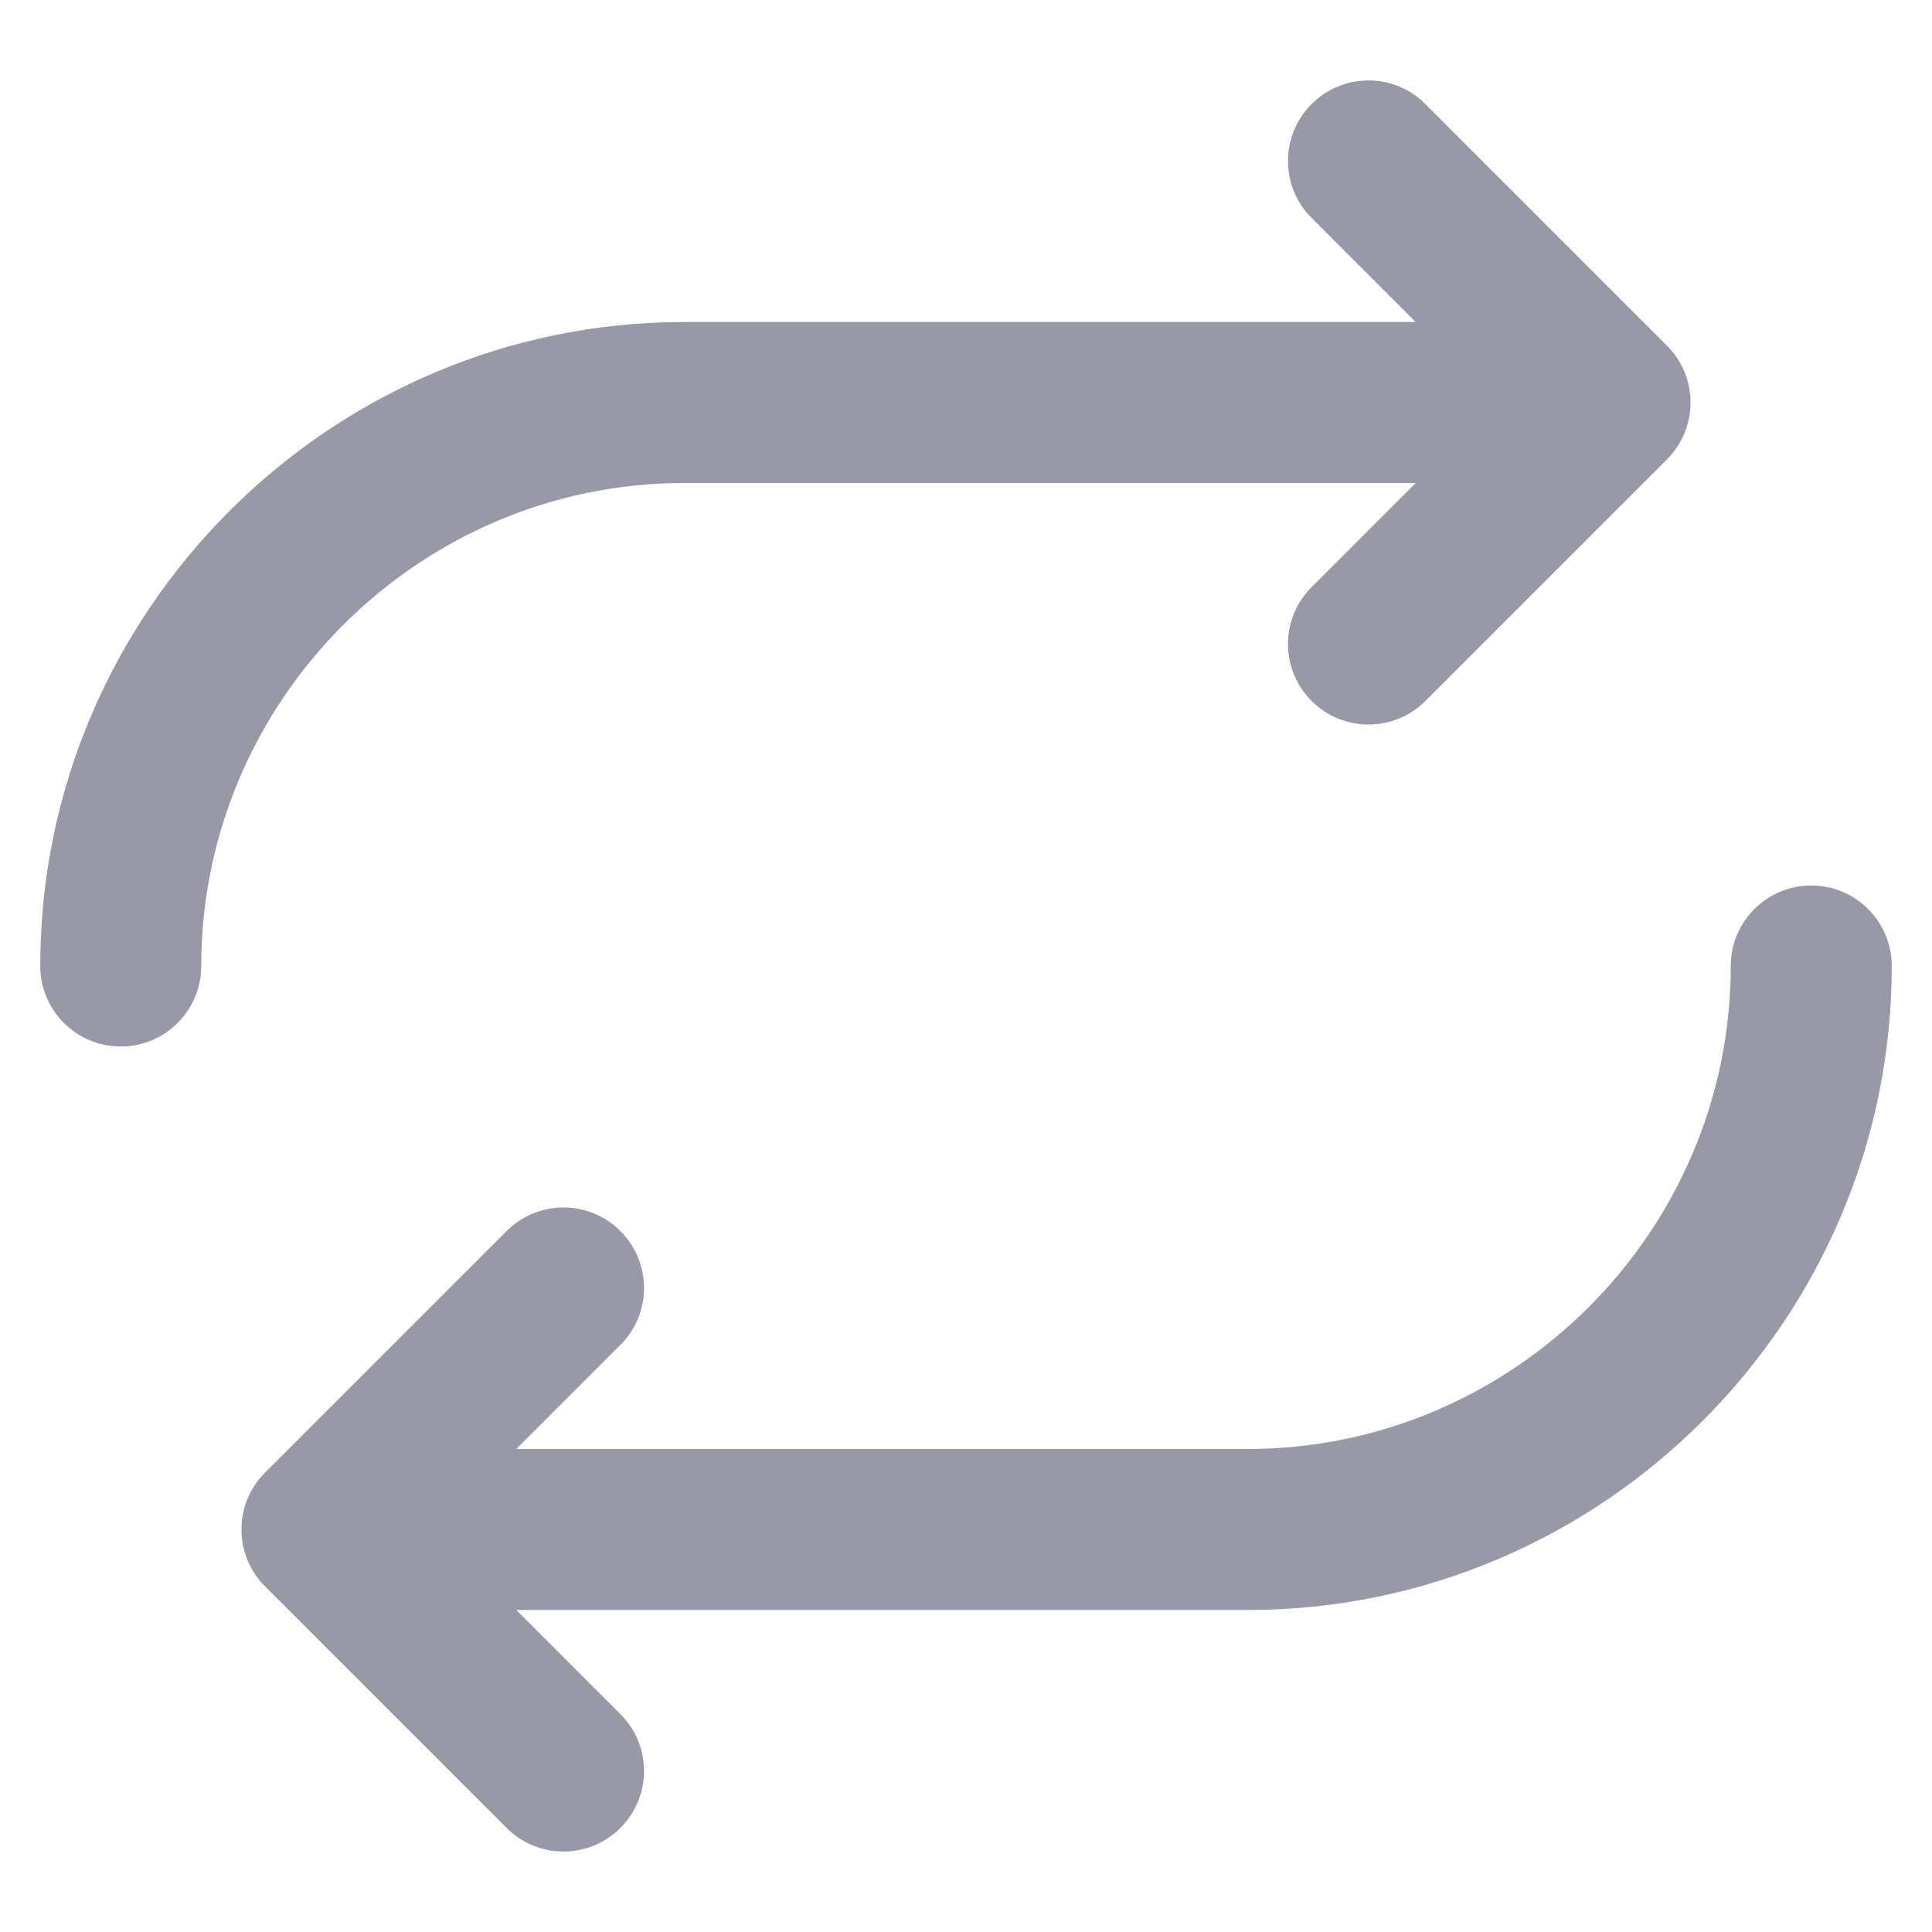 <svg width="24" height="24" viewBox="0 0 24 24" fill="none" xmlns="http://www.w3.org/2000/svg">
<path fill-rule="evenodd" clip-rule="evenodd" d="M16.293 1.293C16.683 0.902 17.317 0.902 17.707 1.293L20.707 4.293C21.098 4.683 21.098 5.317 20.707 5.707L17.707 8.707C17.317 9.098 16.683 9.098 16.293 8.707C15.902 8.317 15.902 7.683 16.293 7.293L17.586 6H8.5C5.202 6 2.5 8.702 2.5 12C2.5 12.552 2.052 13 1.5 13C0.948 13 0.5 12.552 0.5 12C0.5 7.598 4.098 4 8.5 4H17.586L16.293 2.707C15.902 2.317 15.902 1.683 16.293 1.293ZM23.5 12C23.5 11.448 23.052 11 22.5 11C21.948 11 21.5 11.448 21.5 12C21.5 15.298 18.798 18 15.5 18H6.414L7.707 16.707C8.098 16.317 8.098 15.683 7.707 15.293C7.317 14.902 6.683 14.902 6.293 15.293L3.293 18.293C2.902 18.683 2.902 19.317 3.293 19.707L6.293 22.707C6.683 23.098 7.317 23.098 7.707 22.707C8.098 22.317 8.098 21.683 7.707 21.293L6.414 20H15.5C19.902 20 23.5 16.402 23.5 12Z" fill="#9898A6"/>
</svg>
